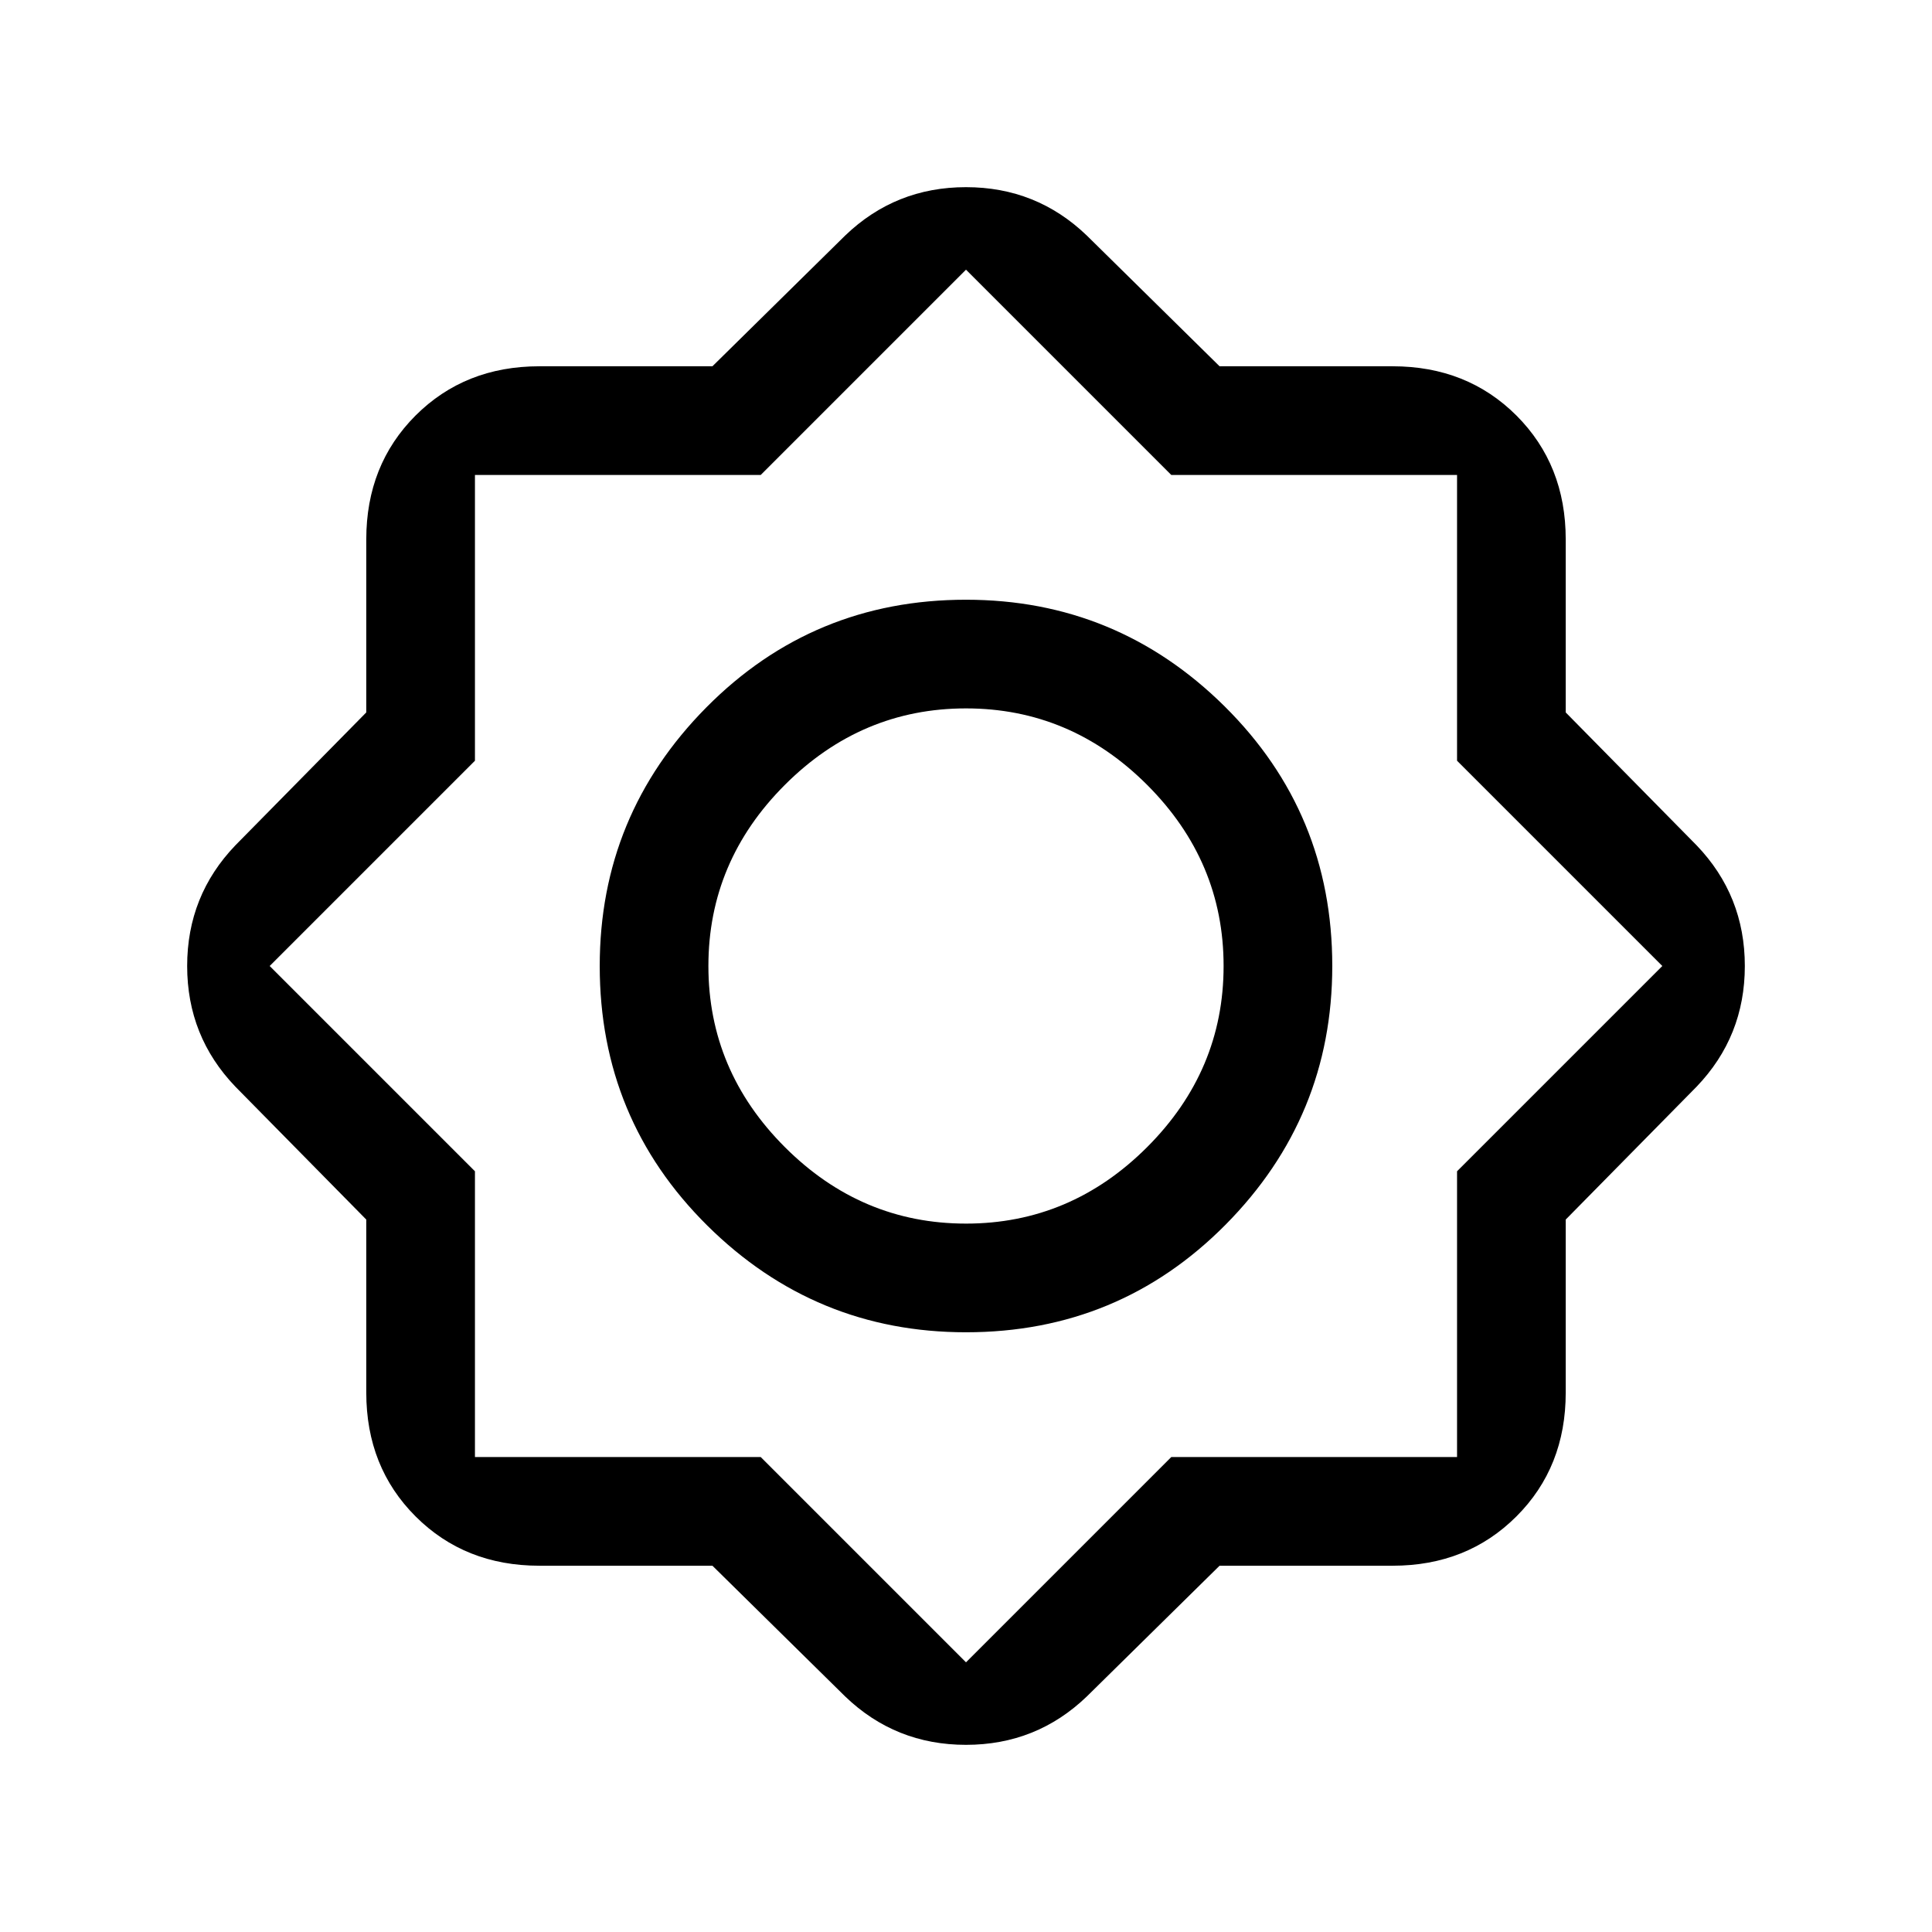 <svg xmlns="http://www.w3.org/2000/svg" height="24" width="24"><path d="M8.85 19.45H6.7q-.925 0-1.538-.613-.612-.612-.612-1.537v-2.15L2.925 13.5q-.6-.625-.6-1.5t.6-1.5L4.55 8.85V6.7q0-.925.612-1.538.613-.612 1.538-.612h2.15l1.65-1.625q.625-.6 1.5-.6t1.5.6l1.65 1.625h2.15q.925 0 1.538.612.612.613.612 1.538v2.15l1.625 1.65q.6.625.6 1.5t-.6 1.5l-1.625 1.65v2.15q0 .925-.612 1.537-.613.613-1.538.613h-2.15l-1.65 1.625q-.625.6-1.5.6t-1.5-.6Zm3.15-2.9q-1.875 0-3.213-1.325Q7.45 13.9 7.45 12q0-1.875 1.325-3.213Q10.1 7.45 12 7.45q1.875 0 3.213 1.325Q16.55 10.1 16.55 12q0 1.875-1.325 3.213Q13.9 16.55 12 16.55Zm0-1.35q1.3 0 2.25-.95T15.2 12q0-1.3-.95-2.25T12 8.8q-1.3 0-2.25.95T8.8 12q0 1.3.95 2.25t2.25.95Zm0 5.45 2.55-2.55h3.55v-3.55L20.65 12 18.1 9.45V5.9h-3.55L12 3.35 9.45 5.9H5.9v3.55L3.35 12l2.55 2.55v3.55h3.55ZM12 12Z"/></svg>